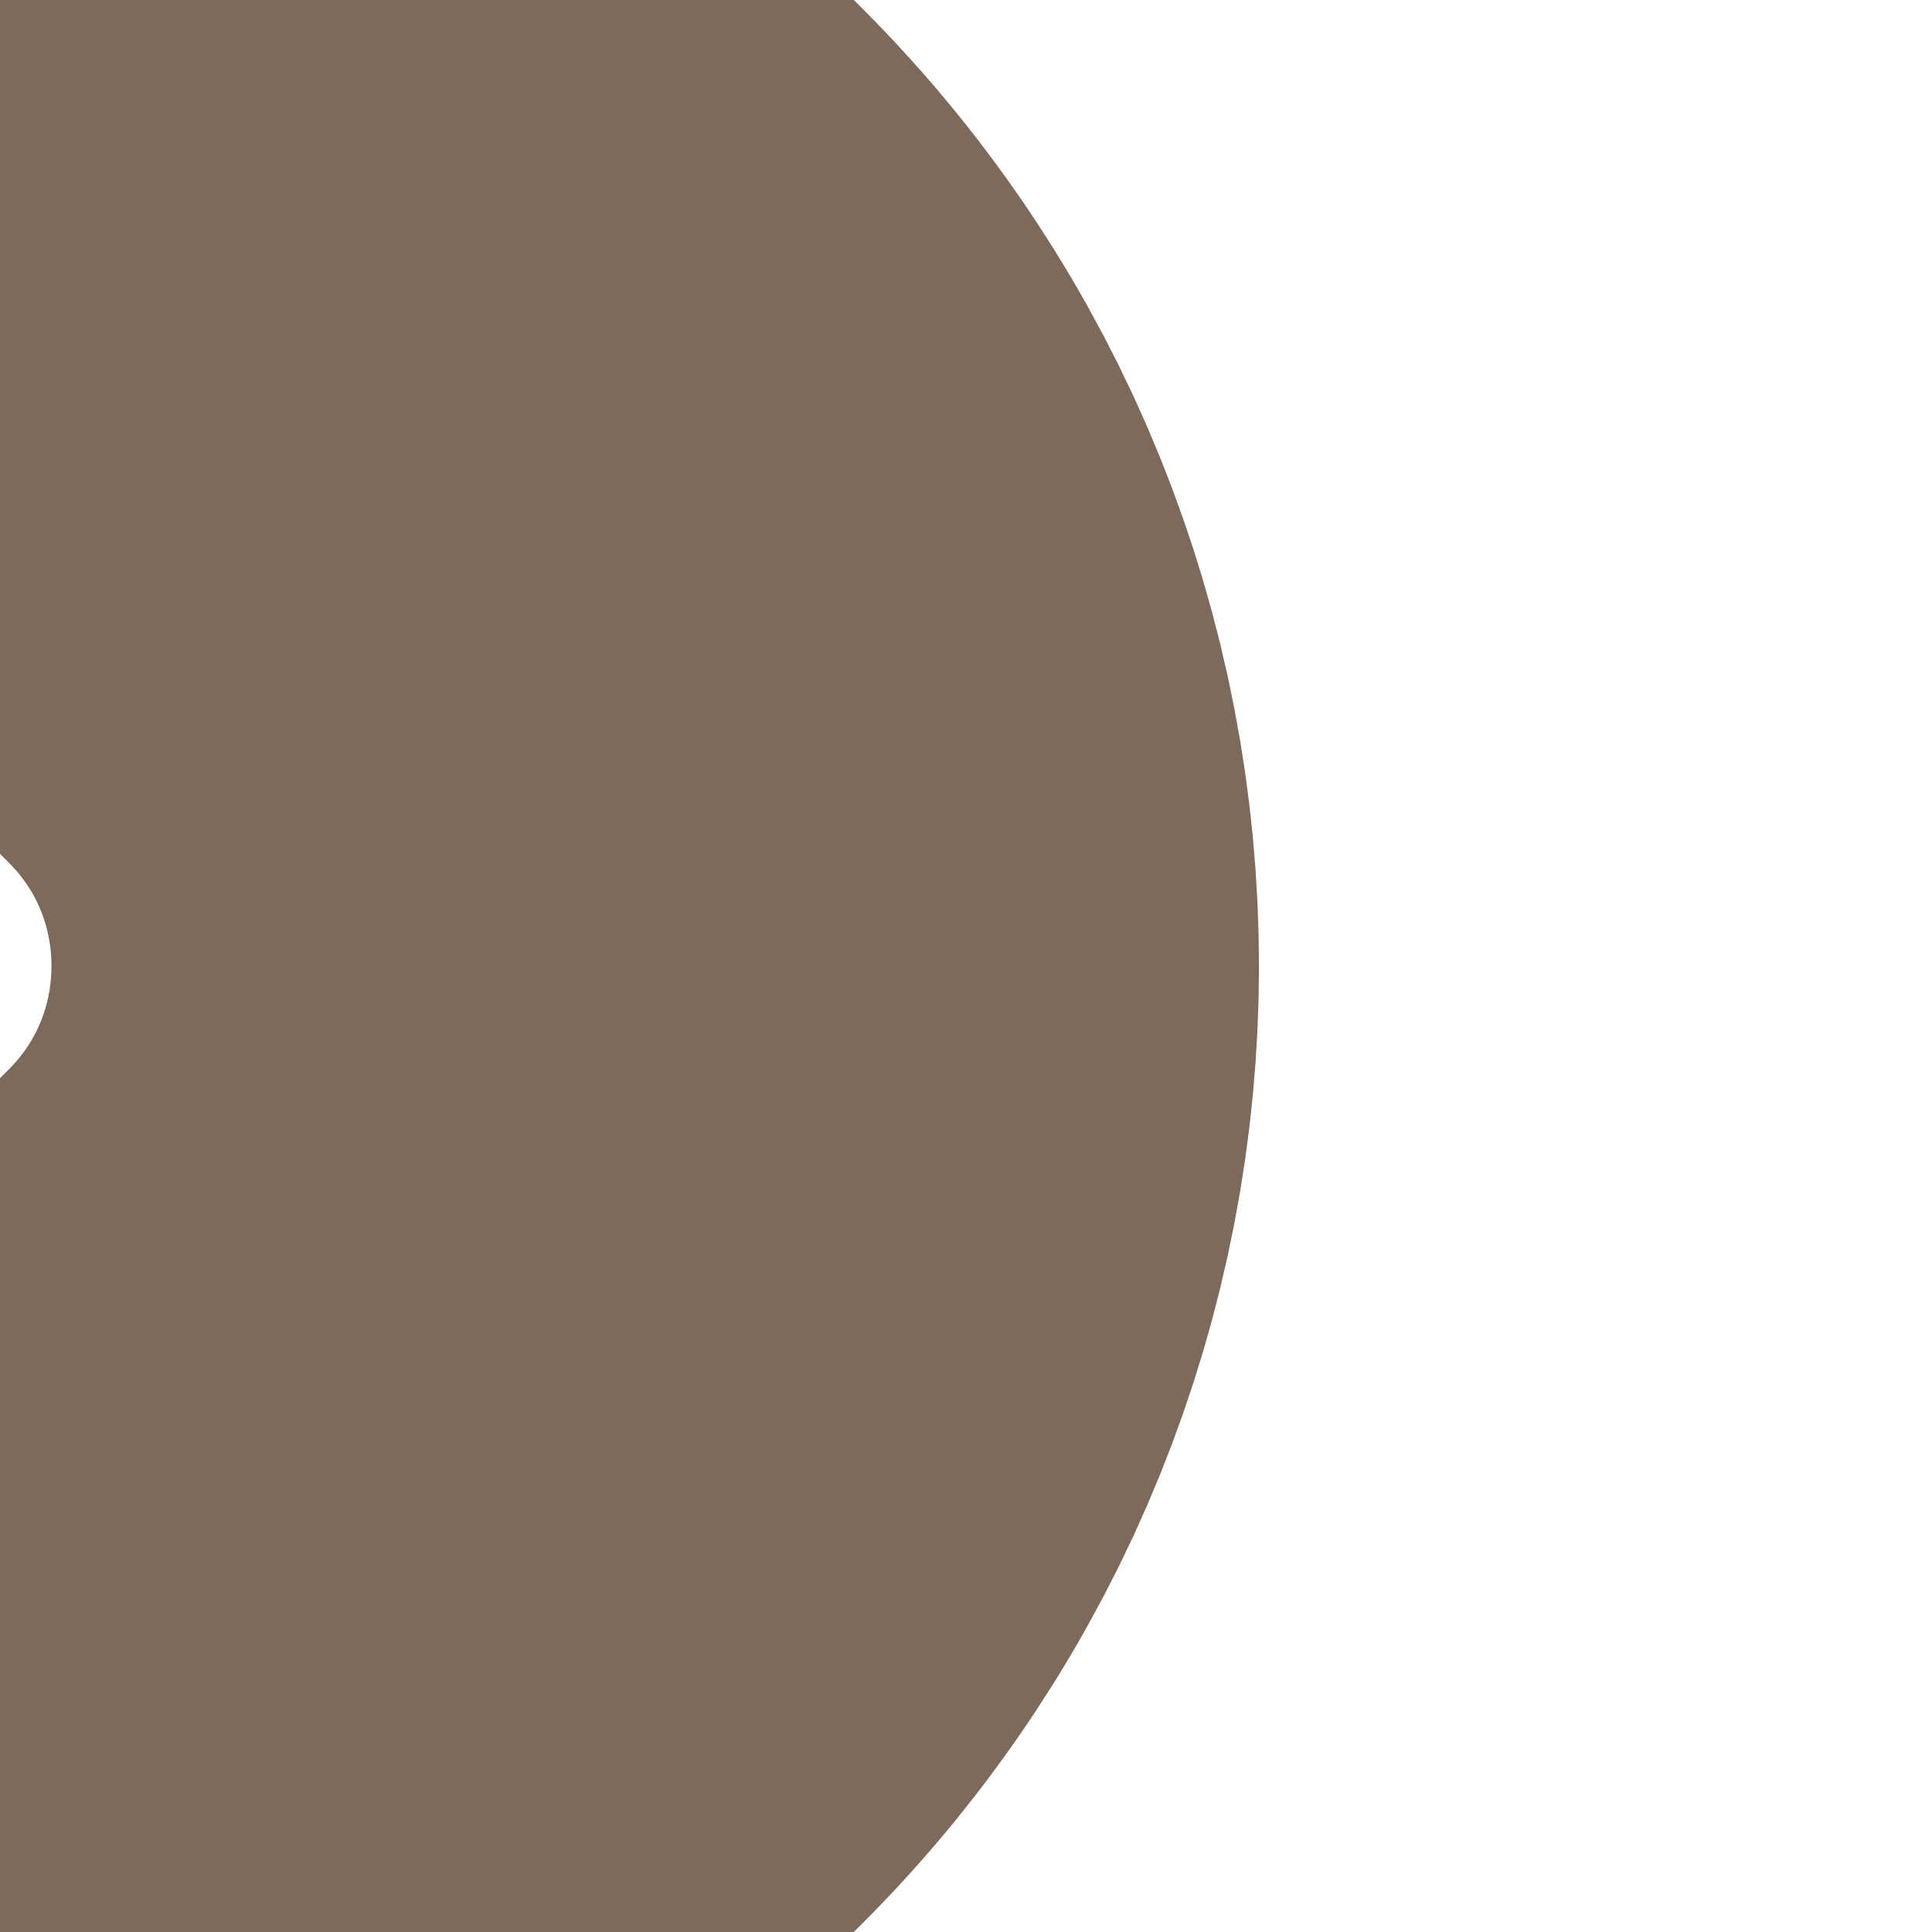 <?xml version="1.0" encoding="UTF-8"?><svg id="Layer_1" xmlns="http://www.w3.org/2000/svg" xmlns:xlink="http://www.w3.org/1999/xlink" viewBox="0 0 64 64"><defs><style>.cls-1,.cls-2{fill:none;}.cls-3{clip-path:url(#clippath-1);}.cls-2{stroke:#7d6a5a;stroke-miterlimit:10;stroke-width:40px;}.cls-4{clip-path:url(#clippath);}</style><clipPath id="clippath"><rect class="cls-1" x="0" width="64" height="64"/></clipPath><clipPath id="clippath-1"><rect class="cls-1" x="-64" width="64" height="64" transform="translate(-64 64) rotate(180)"/></clipPath></defs><g class="cls-4"><path class="cls-2" d="M0,64l14.43-14.43c9.7-9.7,9.7-25.44,0-35.14L0,0"/></g><g class="cls-3"><path class="cls-2" d="M0,64l-14.43-14.43c-9.7-9.7-9.7-25.44,0-35.14L0,0"/></g></svg>